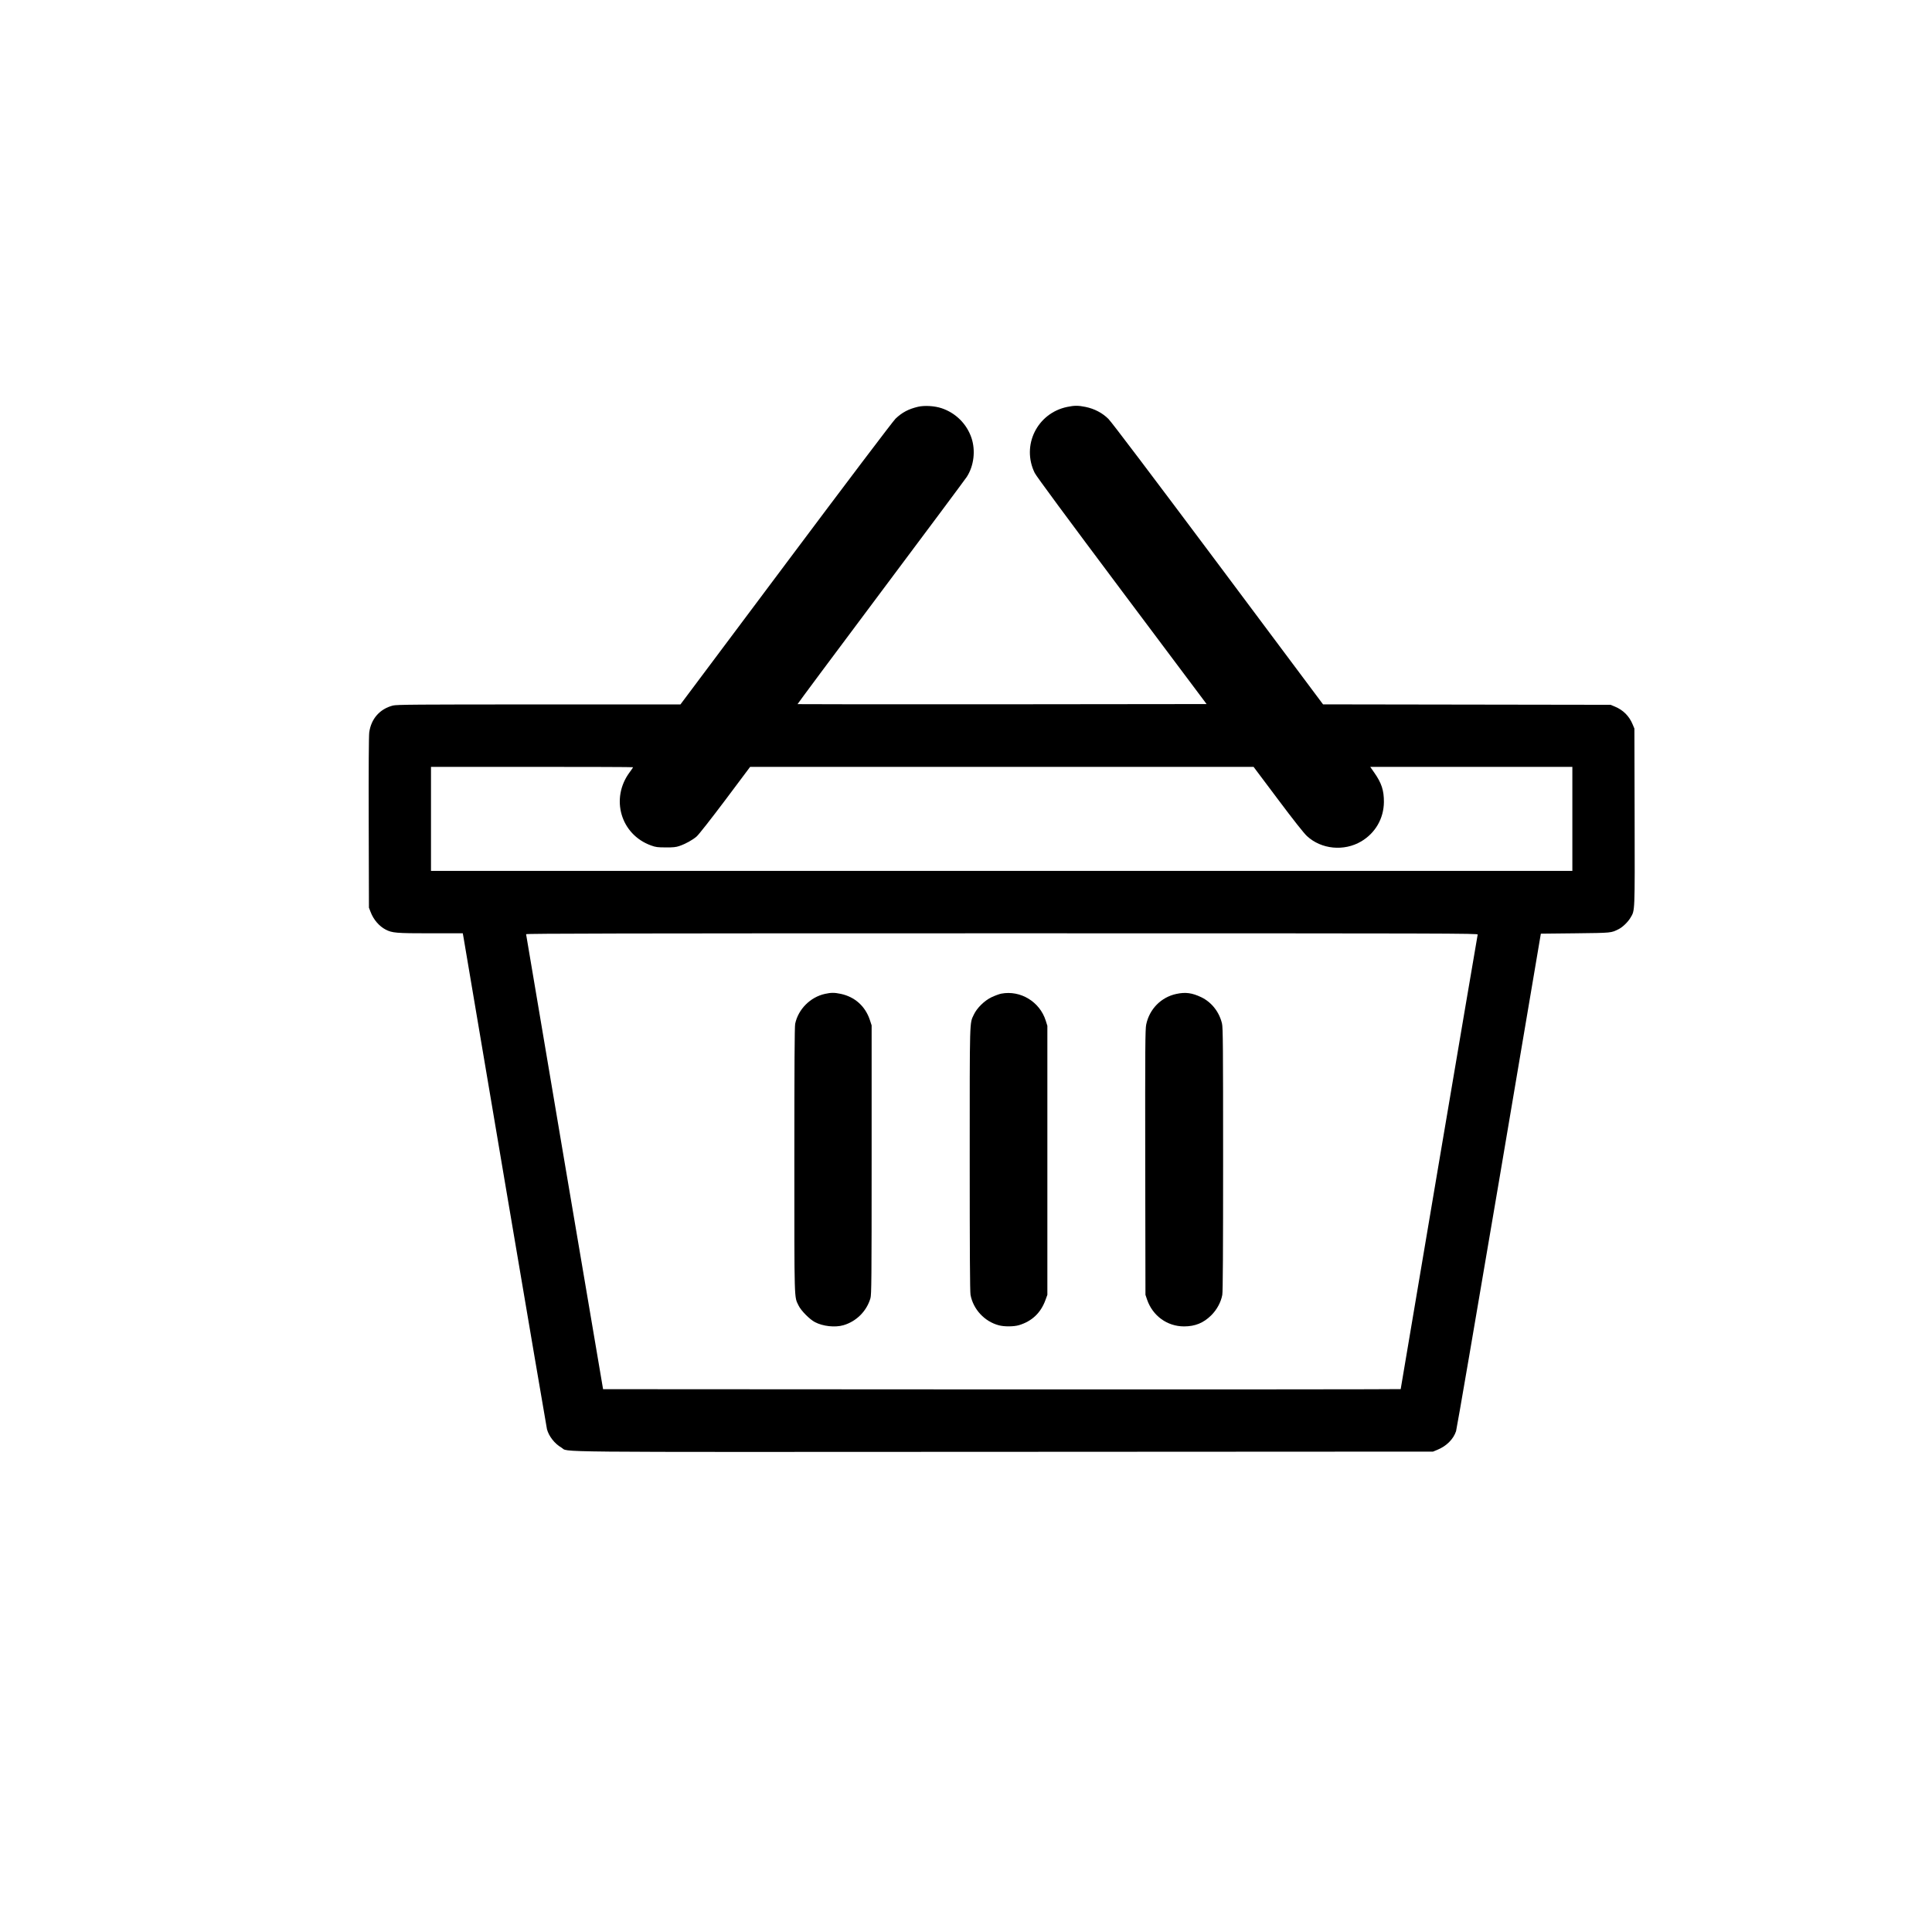 <?xml version="1.0" standalone="no"?>
<!DOCTYPE svg PUBLIC "-//W3C//DTD SVG 20010904//EN"
 "http://www.w3.org/TR/2001/REC-SVG-20010904/DTD/svg10.dtd">
<svg version="1.0" xmlns="http://www.w3.org/2000/svg"
 viewBox="0 0 2600 2600"
 preserveAspectRatio="xMidYMid meet">
<g transform="translate(0,2600) scale(0.1,-0.1)"
fill="#000000" stroke="none">
<path d="M12355 20526 c-127 -30 -214 -75 -303 -160 -31 -29 -669 -872 -1474
-1948 l-1421 -1898 -1906 0 c-1660 0 -1914 -2 -1964 -15 -177 -46 -293 -179
-318 -362 -6 -51 -9 -469 -7 -1218 l3 -1140 22 -57 c39 -104 116 -193 205
-239 87 -44 138 -49 599 -49 l437 0 11 -62 c6 -35 258 -1528 561 -3318 303
-1790 556 -3273 561 -3295 26 -95 104 -194 194 -246 113 -65 -389 -60 5960
-57 l5770 3 56 23 c124 50 218 143 254 252 9 27 269 1544 579 3372 l562 3323
465 5 c496 6 479 4 586 58 52 27 123 96 156 153 60 101 58 55 55 1355 l-3
1189 -23 55 c-46 113 -129 196 -242 242 l-55 23 -1935 3 -1935 3 -1410 1887
c-881 1178 -1435 1911 -1478 1954 -81 81 -190 138 -309 162 -97 20 -149 20
-245 0 -405 -83 -620 -519 -438 -889 23 -46 419 -582 1174 -1590 l1139 -1520
-2751 -3 c-1513 -1 -2752 0 -2754 2 -2 2 501 678 1118 1502 618 825 1139 1525
1160 1557 95 147 120 353 63 523 -63 188 -211 336 -401 400 -95 32 -230 40
-318 20z m-3835 -4851 c0 -3 -21 -33 -46 -67 -263 -354 -121 -839 288 -986 63
-23 89 -26 198 -26 97 -1 137 3 180 18 84 28 180 81 236 130 29 26 190 231
385 490 l334 446 3387 0 3388 0 328 -437 c205 -274 352 -460 391 -495 193
-178 498 -208 730 -71 190 113 302 307 305 528 1 157 -31 256 -129 396 l-55
79 1360 0 1360 0 0 -700 0 -700 -7680 0 -7680 0 0 700 0 700 1360 0 c748 0
1360 -2 1360 -5z m11366 -2252 c-5 -17 -1036 -6105 -1036 -6117 0 -3 -2415 -5
-5367 -4 l-5367 3 -518 3055 c-284 1680 -517 3061 -518 3068 0 9 1288 12 6406
12 6096 0 6405 -1 6400 -17z"/>
<path d="M11103 12625 c-198 -43 -361 -207 -402 -403 -8 -37 -11 -581 -11
-1835 0 -1948 -3 -1831 57 -1957 32 -67 148 -185 219 -222 107 -57 272 -75
385 -42 174 51 312 189 363 363 14 49 16 237 16 1864 l0 1808 -25 76 c-62 183
-202 308 -390 348 -85 18 -130 18 -212 0z"/>
<path d="M13475 12628 c-27 -5 -86 -27 -131 -48 -96 -46 -196 -144 -238 -233
-59 -125 -56 -23 -56 -1948 0 -1233 3 -1783 11 -1825 36 -194 188 -358 380
-409 72 -20 202 -19 270 1 175 52 295 165 358 338 l26 71 0 1810 0 1810 -22
70 c-80 254 -340 412 -598 363z"/>
<path d="M15830 12624 c-205 -44 -362 -204 -405 -412 -13 -63 -15 -296 -13
-1855 l3 -1782 22 -65 c75 -218 271 -360 497 -360 149 0 262 46 366 149 76 75
131 177 149 275 8 41 11 608 11 1825 0 1507 -2 1775 -15 1827 -37 156 -140
287 -279 354 -124 59 -213 71 -336 44z"/>
</g>
</svg>
